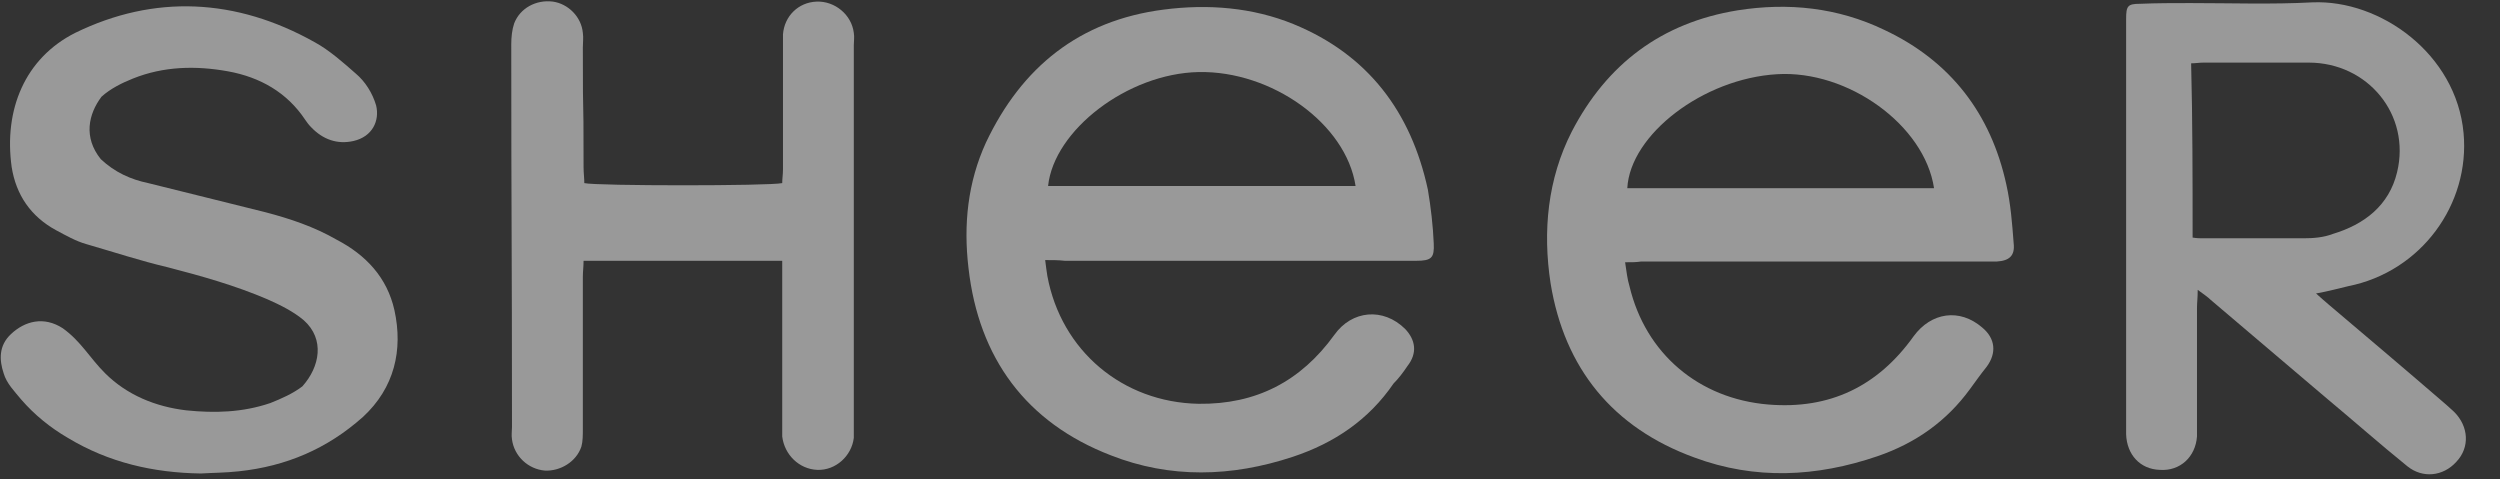 <svg width="73" height="14" viewBox="0 0 73 14" fill="none" xmlns="http://www.w3.org/2000/svg">
<rect x="0" y="0" width="73" height="14" fill="#333333" stroke="none"/>
<path fill-rule="evenodd" clip-rule="evenodd" d="M47.453 7.658C47.495 7.933 47.517 8.145 47.581 8.357C48.05 10.329 49.607 11.643 51.633 11.812C53.424 11.961 54.832 11.283 55.877 9.82C56.389 9.12 57.22 8.993 57.882 9.565C58.265 9.883 58.308 10.307 58.01 10.71C57.839 10.922 57.69 11.134 57.519 11.367C56.837 12.3 55.941 12.936 54.832 13.318C53.04 13.932 51.249 14.017 49.479 13.36C47.09 12.491 45.682 10.752 45.277 8.272C45.043 6.746 45.192 5.22 45.896 3.842C46.919 1.87 48.519 0.662 50.737 0.302C52.209 0.069 53.659 0.217 55.024 0.874C56.964 1.786 58.137 3.333 58.585 5.389C58.713 5.962 58.756 6.534 58.799 7.106C58.841 7.467 58.671 7.615 58.308 7.636C58.137 7.636 57.988 7.636 57.818 7.636C54.512 7.636 51.206 7.636 47.922 7.636C47.773 7.658 47.666 7.658 47.453 7.658ZM56.474 5.495C56.197 3.651 53.957 2.04 51.889 2.167C49.735 2.294 47.602 3.927 47.517 5.495C50.481 5.495 53.488 5.495 56.474 5.495Z" fill="white" fill-opacity="0.5"/>
<path fill-rule="evenodd" clip-rule="evenodd" d="M30.519 7.594C30.54 7.785 30.562 7.912 30.583 8.06C30.988 10.244 32.78 11.749 34.998 11.791C36.682 11.812 37.983 11.134 38.964 9.777C39.476 9.057 40.393 8.972 41.033 9.608C41.332 9.926 41.396 10.307 41.097 10.689C40.969 10.88 40.841 11.049 40.692 11.198C39.967 12.258 38.964 12.936 37.749 13.339C35.957 13.932 34.166 13.975 32.438 13.296C29.964 12.342 28.578 10.456 28.28 7.827C28.13 6.555 28.258 5.326 28.791 4.16C29.837 1.955 31.521 0.598 33.974 0.281C35.275 0.111 36.576 0.217 37.77 0.704C39.946 1.595 41.204 3.269 41.694 5.538C41.78 6.046 41.844 6.598 41.865 7.106C41.886 7.53 41.801 7.615 41.353 7.615C40.585 7.615 39.775 7.615 38.986 7.615C36.341 7.615 33.697 7.615 31.095 7.615C30.903 7.594 30.732 7.594 30.519 7.594ZM39.583 5.432C39.306 3.609 37.13 2.061 34.998 2.104C32.929 2.146 30.775 3.799 30.604 5.432C33.59 5.432 36.554 5.432 39.583 5.432Z" fill="white" fill-opacity="0.5"/>
<path fill-rule="evenodd" clip-rule="evenodd" d="M67.628 8.569C67.799 8.718 67.884 8.802 67.99 8.887C69.142 9.862 70.294 10.837 71.424 11.813C71.488 11.876 71.595 11.961 71.659 12.025C72.085 12.448 72.128 13.063 71.723 13.487C71.339 13.911 70.742 13.975 70.294 13.614C69.483 12.957 68.716 12.279 67.927 11.622C66.796 10.668 65.687 9.714 64.557 8.76C64.472 8.675 64.344 8.59 64.173 8.463C64.173 8.696 64.152 8.845 64.152 8.993C64.152 11.685 64.152 9.672 64.152 12.364C64.152 12.491 64.152 12.618 64.152 12.745C64.109 13.339 63.661 13.763 63.064 13.72C62.488 13.699 62.104 13.275 62.083 12.682C62.083 12.555 62.083 12.427 62.083 12.3C62.083 6.979 62.083 6.365 62.083 1.044C62.083 0.874 62.083 0.726 62.083 0.556C62.083 0.175 62.126 0.111 62.488 0.111C62.979 0.09 63.469 0.09 63.96 0.09C65.133 0.09 66.348 0.132 67.521 0.069C69.505 -0.016 71.723 1.574 71.936 3.884C72.128 5.962 70.699 7.933 68.566 8.357C68.289 8.421 67.99 8.506 67.628 8.569ZM64.024 6.937C64.152 6.958 64.237 6.958 64.301 6.958C65.282 6.958 66.284 6.958 67.265 6.958C67.543 6.958 67.841 6.937 68.118 6.831C69.035 6.555 69.761 6.004 69.995 5.029C70.4 3.354 69.142 1.828 67.415 1.828C66.391 1.828 65.389 1.828 64.344 1.828C64.216 1.828 64.109 1.849 63.981 1.849C64.024 3.545 64.024 5.22 64.024 6.937Z" fill="white" fill-opacity="0.5"/>
<path fill-rule="evenodd" clip-rule="evenodd" d="M22.841 7.615C20.879 7.615 18.981 7.615 17.04 7.615C17.04 7.785 17.019 7.933 17.019 8.081C17.019 9.565 17.019 11.028 17.019 12.512C17.019 12.703 17.019 12.893 16.976 13.042C16.827 13.487 16.358 13.763 15.91 13.741C15.419 13.699 15.014 13.318 14.95 12.83C14.929 12.703 14.95 12.597 14.95 12.47C14.95 7.191 14.929 6.555 14.929 1.298C14.929 1.086 14.95 0.874 15.014 0.683C15.185 0.238 15.654 -0.016 16.145 0.047C16.592 0.111 16.976 0.492 17.019 0.959C17.04 1.107 17.019 1.234 17.019 1.383C17.019 4.096 17.04 2.167 17.04 4.88C17.04 5.05 17.062 5.198 17.062 5.347C17.424 5.432 22.457 5.432 22.841 5.347C22.841 5.22 22.863 5.092 22.863 4.944C22.863 3.757 22.863 2.549 22.863 1.362C22.863 1.234 22.863 1.128 22.863 1.001C22.905 0.471 23.31 0.068 23.844 0.047C24.377 0.026 24.867 0.429 24.931 0.959C24.953 1.086 24.931 1.192 24.931 1.319C24.931 5.029 24.931 8.717 24.931 12.427C24.931 12.554 24.931 12.66 24.931 12.787C24.867 13.318 24.398 13.741 23.865 13.72C23.332 13.699 22.905 13.275 22.841 12.745C22.841 12.618 22.841 12.512 22.841 12.385C22.841 10.964 22.841 9.502 22.841 8.081C22.841 7.954 22.841 7.806 22.841 7.615Z" fill="white" fill-opacity="0.5"/>
<path fill-rule="evenodd" clip-rule="evenodd" d="M5.865 13.826C4.479 13.805 3.178 13.508 1.983 12.787C1.472 12.491 1.002 12.109 0.618 11.664C0.427 11.431 0.192 11.197 0.107 10.901C-0.021 10.519 -0.043 10.095 0.32 9.756C0.725 9.374 1.28 9.226 1.834 9.586C2.367 9.968 2.623 10.456 3.071 10.901C3.711 11.537 4.543 11.876 5.438 11.982C6.27 12.067 7.081 12.045 7.891 11.77C8.211 11.643 8.552 11.494 8.829 11.282C9.341 10.71 9.49 9.904 8.872 9.353C8.573 9.099 8.19 8.908 7.806 8.738C6.867 8.336 5.886 8.06 4.905 7.806C4.095 7.615 3.327 7.361 2.517 7.127C2.218 7.043 1.919 6.873 1.642 6.725C0.896 6.322 0.469 5.686 0.341 4.88C0.107 3.206 0.725 1.701 2.197 0.959C4.5 -0.165 6.889 -0.059 9.192 1.234C9.618 1.467 10.024 1.828 10.386 2.146C10.664 2.379 10.877 2.718 10.983 3.079C11.09 3.524 10.877 3.99 10.322 4.117C9.853 4.223 9.427 4.075 9.085 3.714C9.021 3.651 8.957 3.566 8.915 3.502C8.381 2.697 7.592 2.252 6.654 2.082C5.716 1.913 4.777 1.934 3.881 2.294C3.562 2.421 3.22 2.591 2.964 2.824C2.581 3.333 2.431 4.011 2.943 4.647C3.348 5.029 3.818 5.241 4.329 5.347C5.46 5.622 6.611 5.919 7.742 6.195C8.467 6.385 9.171 6.619 9.832 7C10.685 7.445 11.303 8.103 11.517 9.056C11.773 10.222 11.517 11.325 10.6 12.173C9.554 13.105 8.36 13.614 6.974 13.762C6.59 13.805 6.206 13.805 5.865 13.826Z" fill="white" fill-opacity="0.5"/>
</svg>
